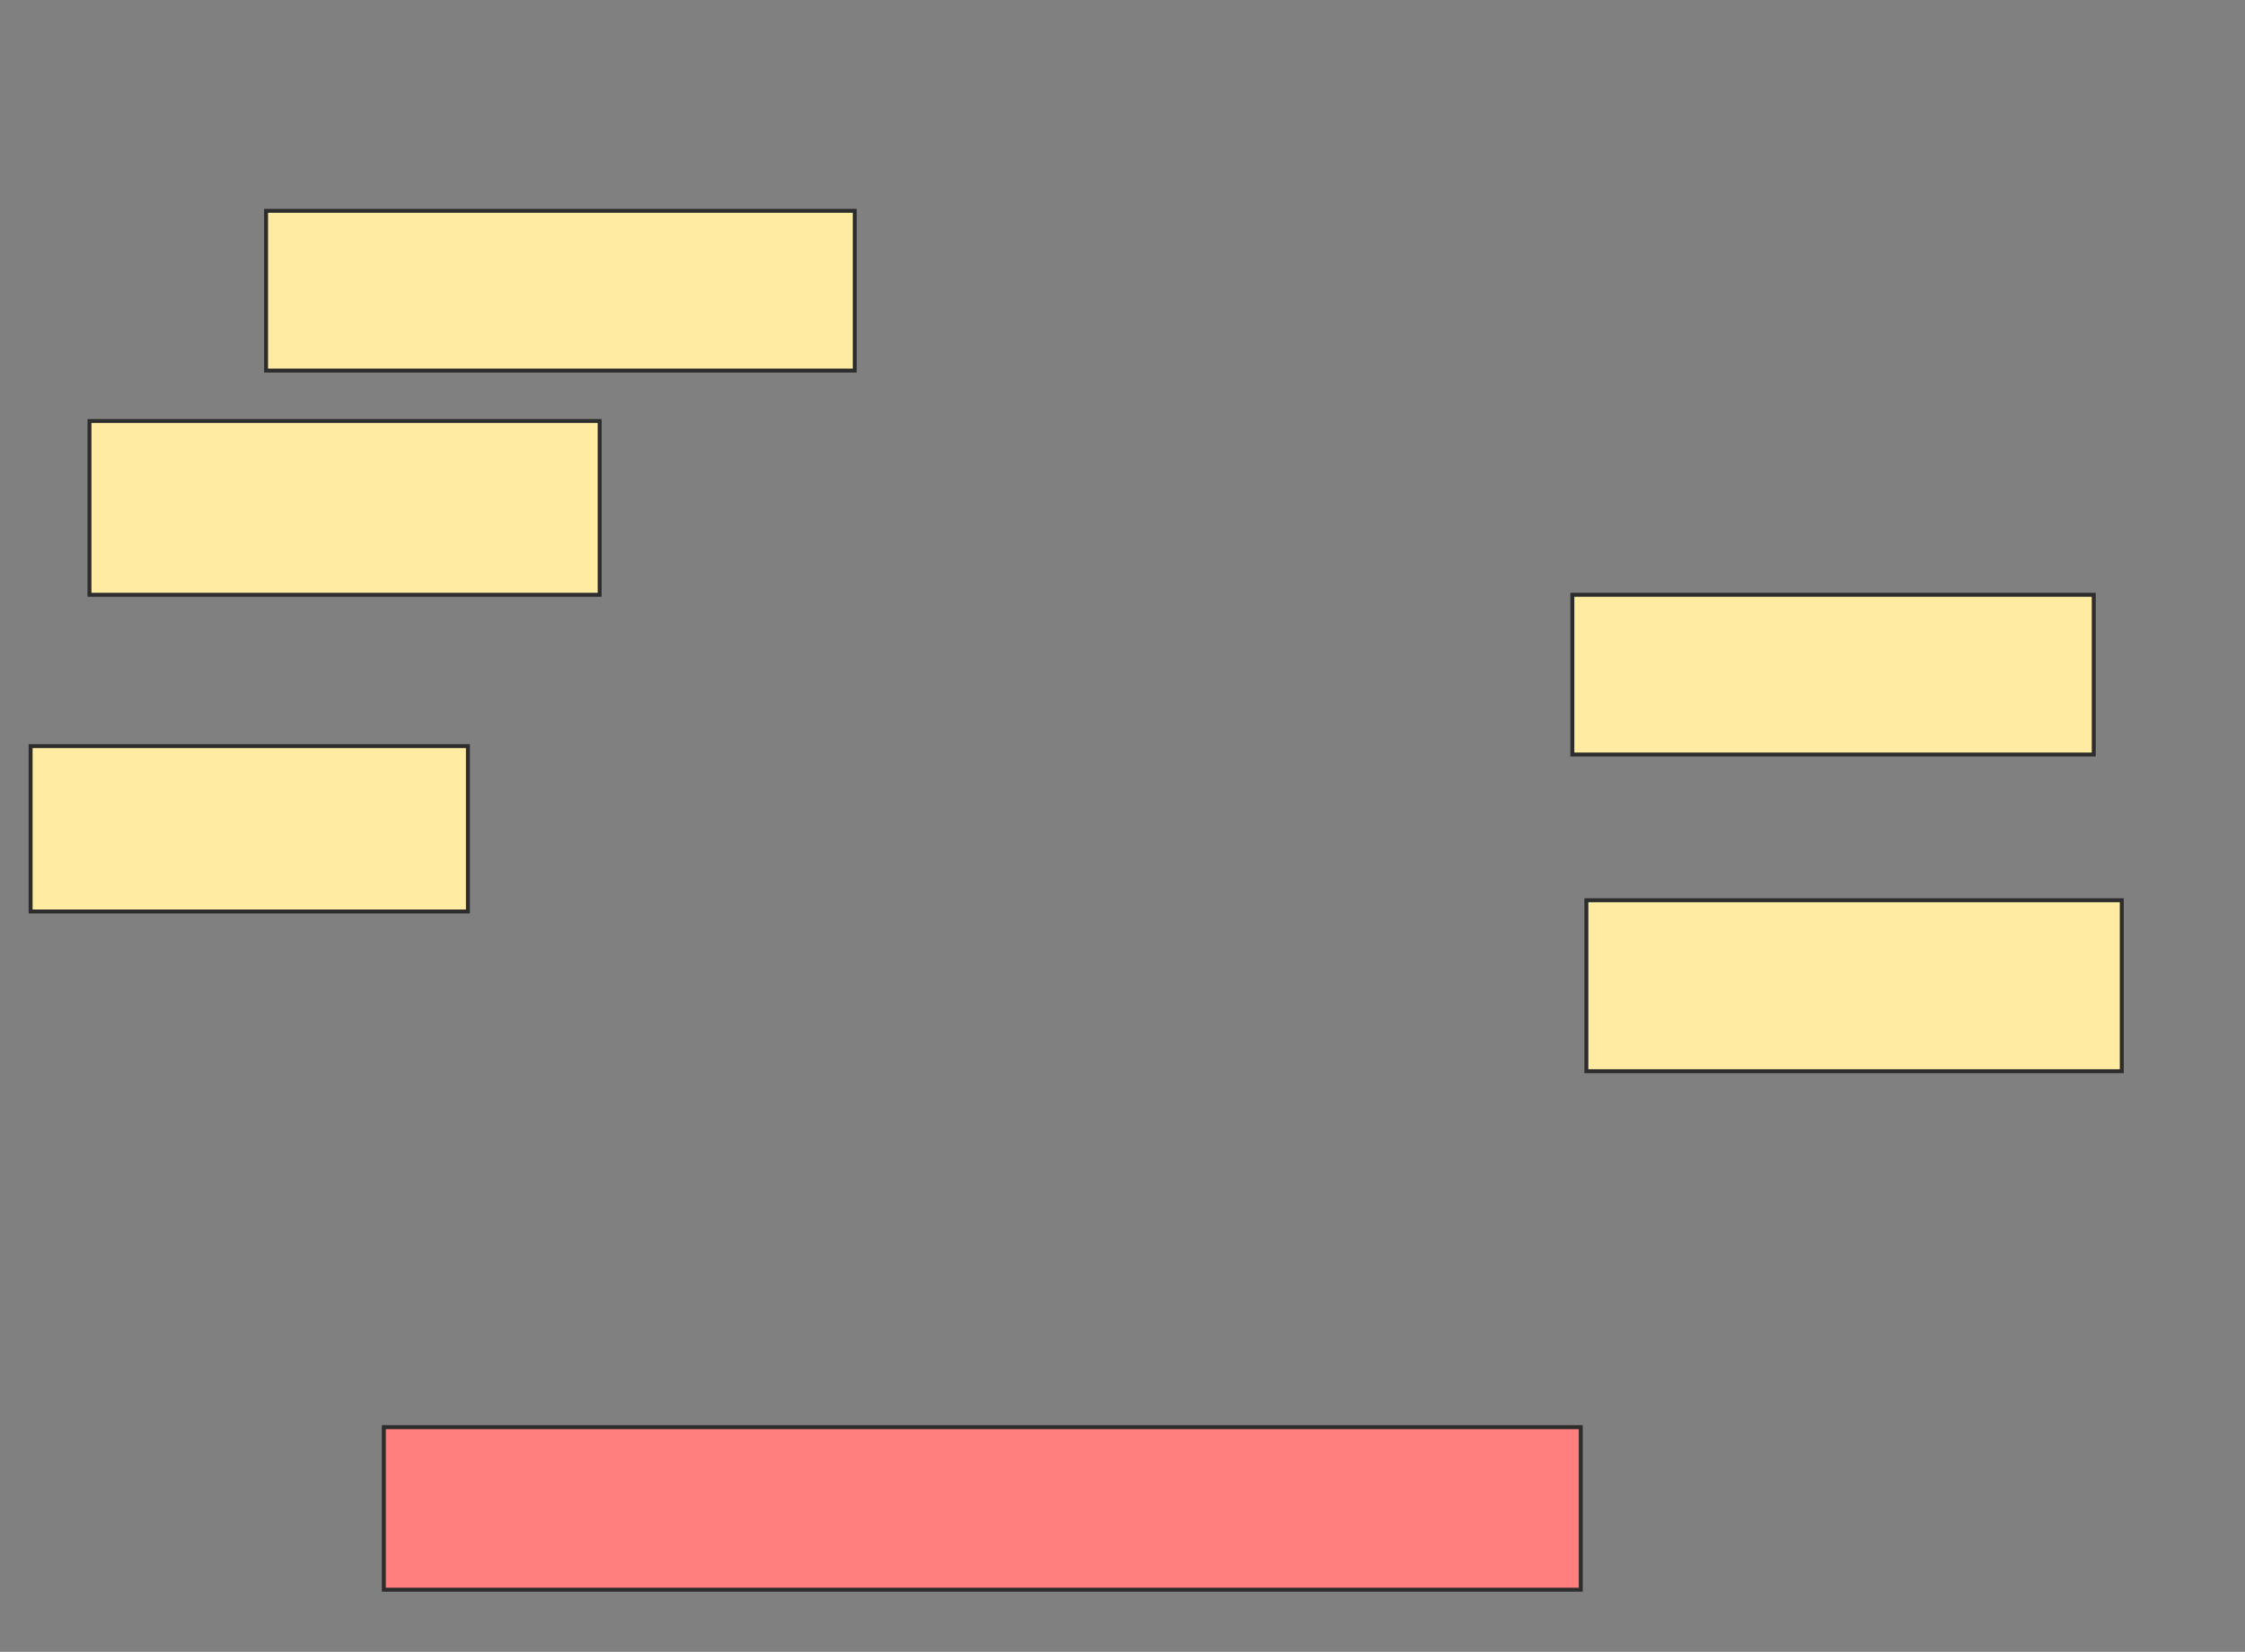 <svg xmlns="http://www.w3.org/2000/svg" width="568" height="418">
 <rect width="100%" height="100%" fill="#808080" stroke="none"/>
 <!-- Created with Image Occlusion Enhanced -->
 <g>
  <title>Labels</title>
 </g>
 <g>
  <title>Masks</title>
  <rect id="3029e6c75dc24425a3c11f5a5a16c409-ao-1" height="41.135" width="302.837" y="361.149" x="97.106" stroke="#2D2D2D" fill="#FF7E7E" class="qshape"/>
  <rect id="3029e6c75dc24425a3c11f5a5a16c409-ao-2" height="41.844" width="110.638" y="188.809" x="7.745" stroke="#2D2D2D" fill="#FFEBA2"/>
  <rect id="3029e6c75dc24425a3c11f5a5a16c409-ao-3" height="40.426" width="148.936" y="53.348" x="67.319" stroke="#2D2D2D" fill="#FFEBA2"/>
  <rect id="3029e6c75dc24425a3c11f5a5a16c409-ao-4" height="43.972" width="129.078" y="106.539" x="22.638" stroke="#2D2D2D" fill="#FFEBA2"/>
  <rect id="3029e6c75dc24425a3c11f5a5a16c409-ao-5" height="40.426" width="131.915" y="150.511" x="397.816" stroke="#2D2D2D" fill="#FFEBA2"/>
  <rect id="3029e6c75dc24425a3c11f5a5a16c409-ao-6" height="43.262" width="135.461" y="227.816" x="401.362" stroke="#2D2D2D" fill="#FFEBA2"/>
 </g>
</svg>